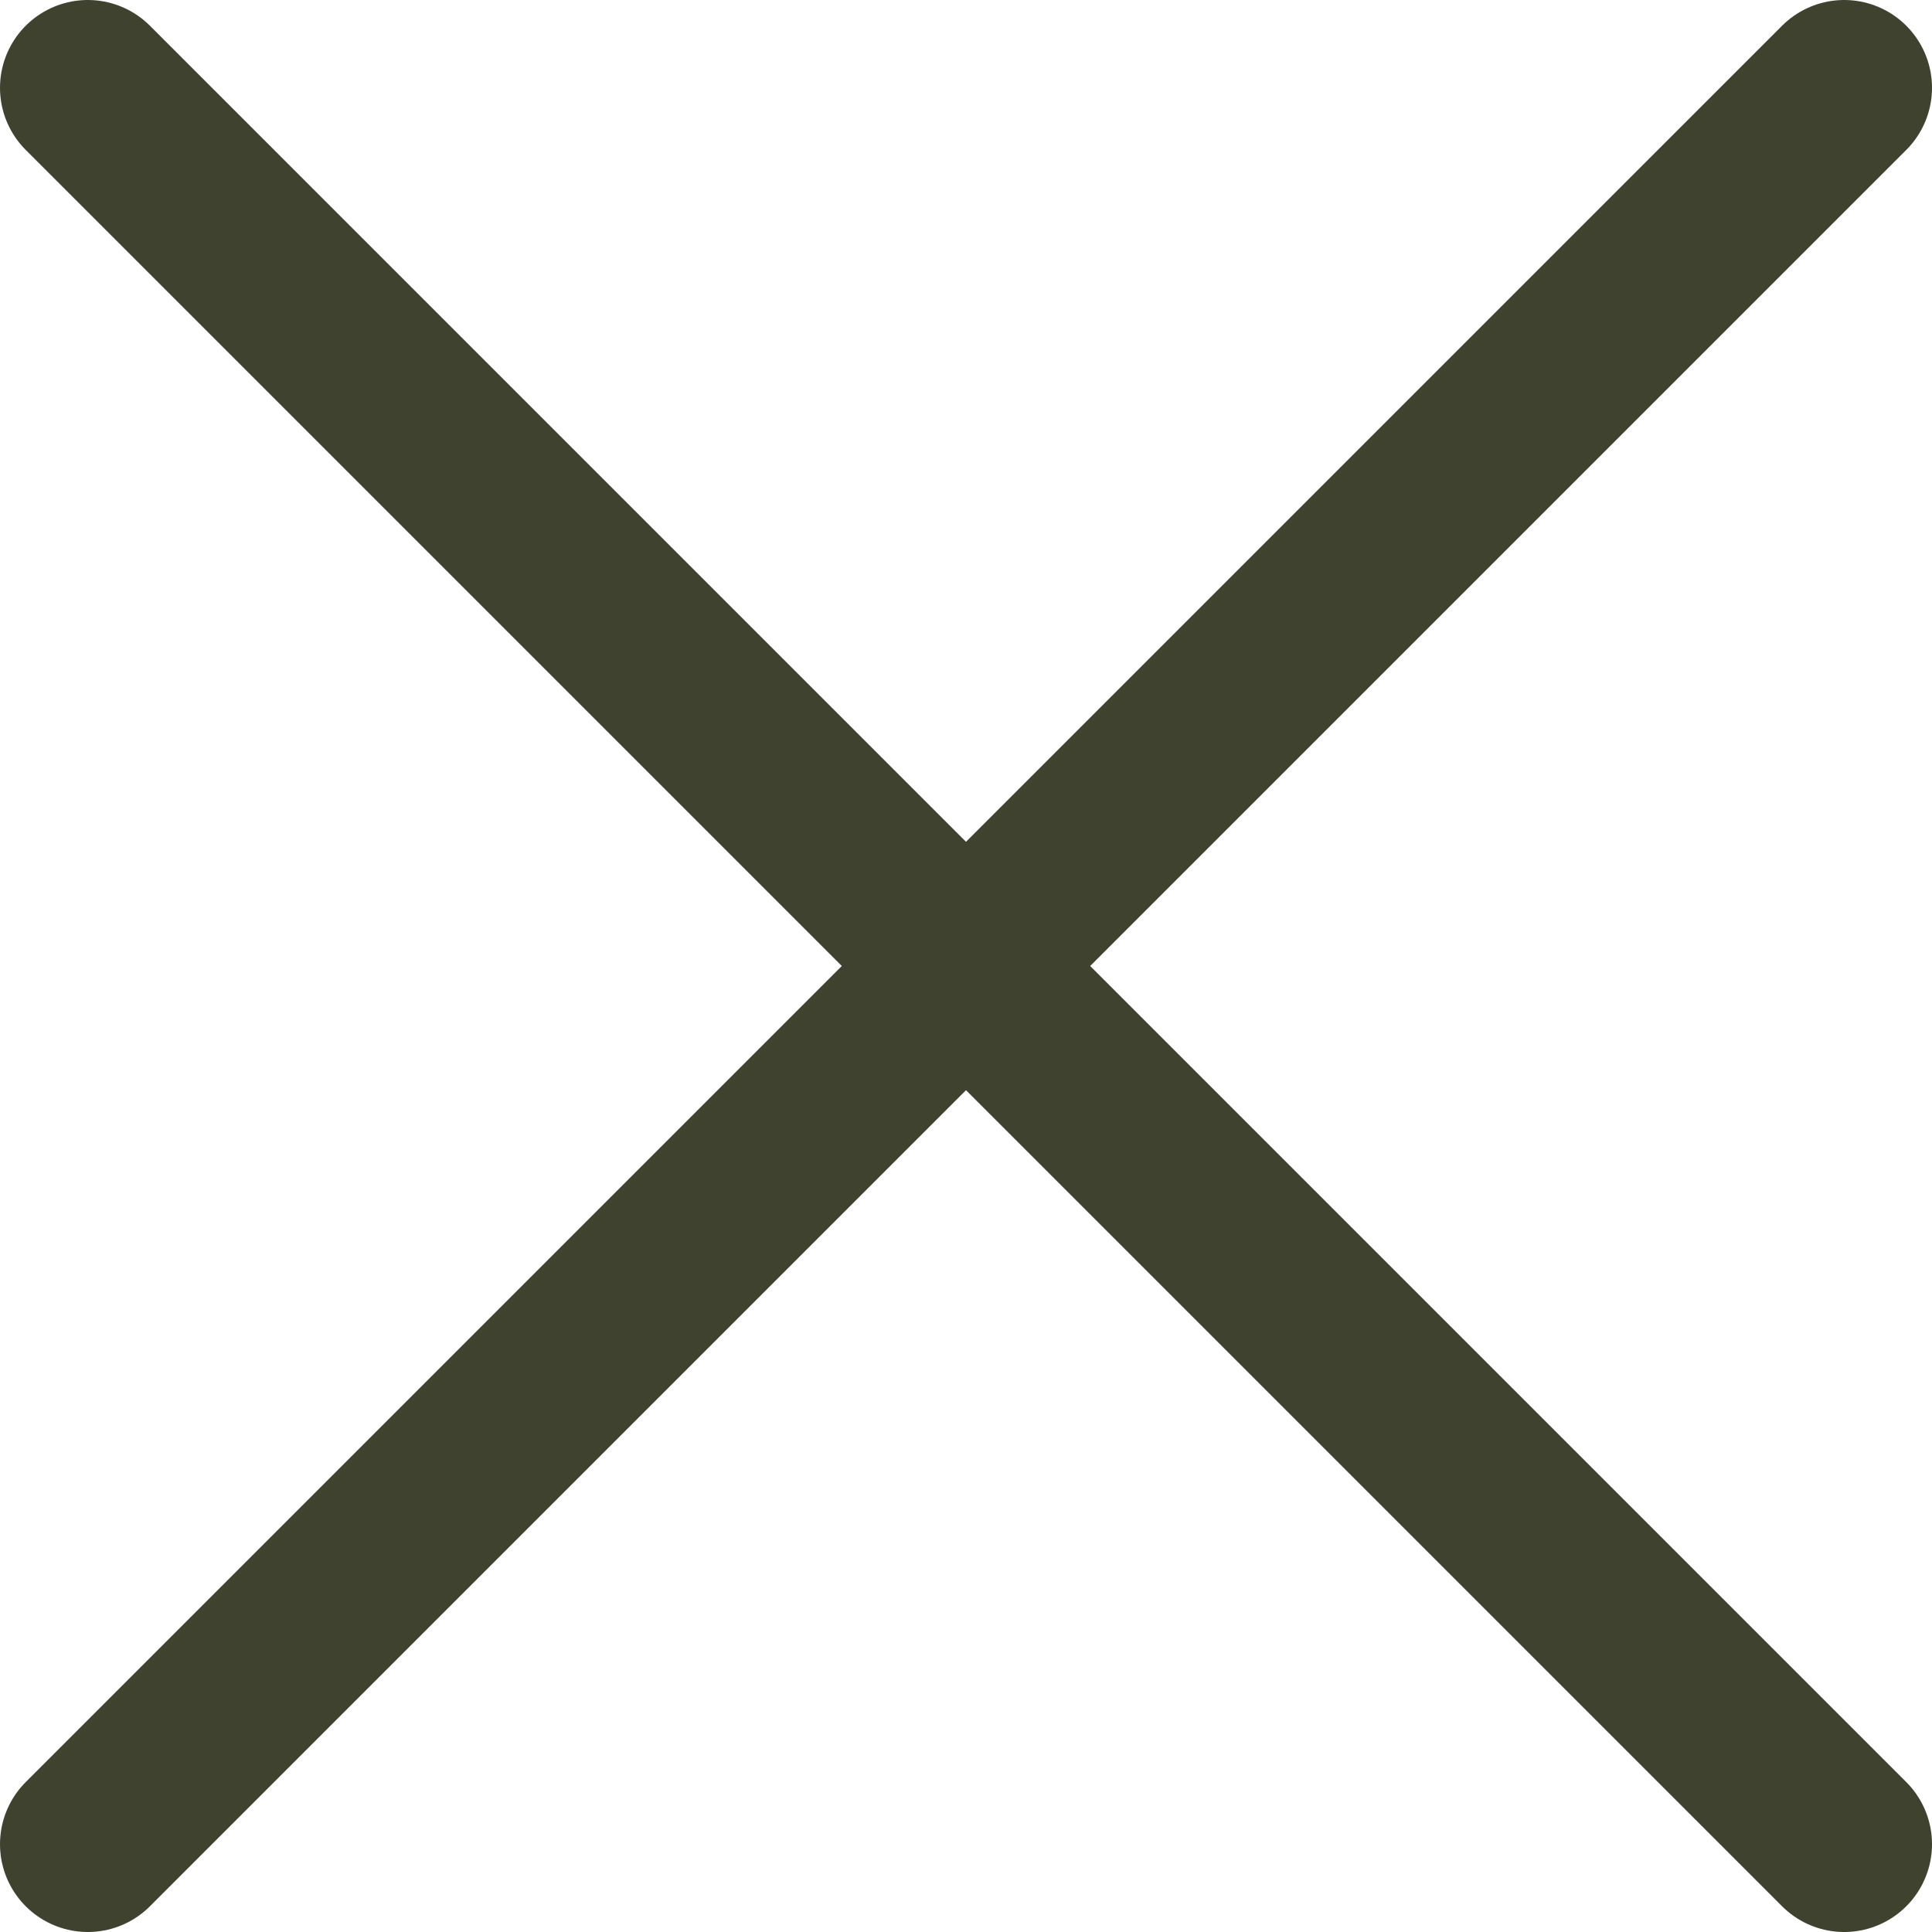 <svg width="22" height="22" viewBox="0 0 22 22" fill="none" xmlns="http://www.w3.org/2000/svg">
<path d="M1 21L21 1M1 1L21 21" stroke="#3F422F" stroke-width="2" stroke-linecap="round" stroke-linejoin="round"/>
</svg>
